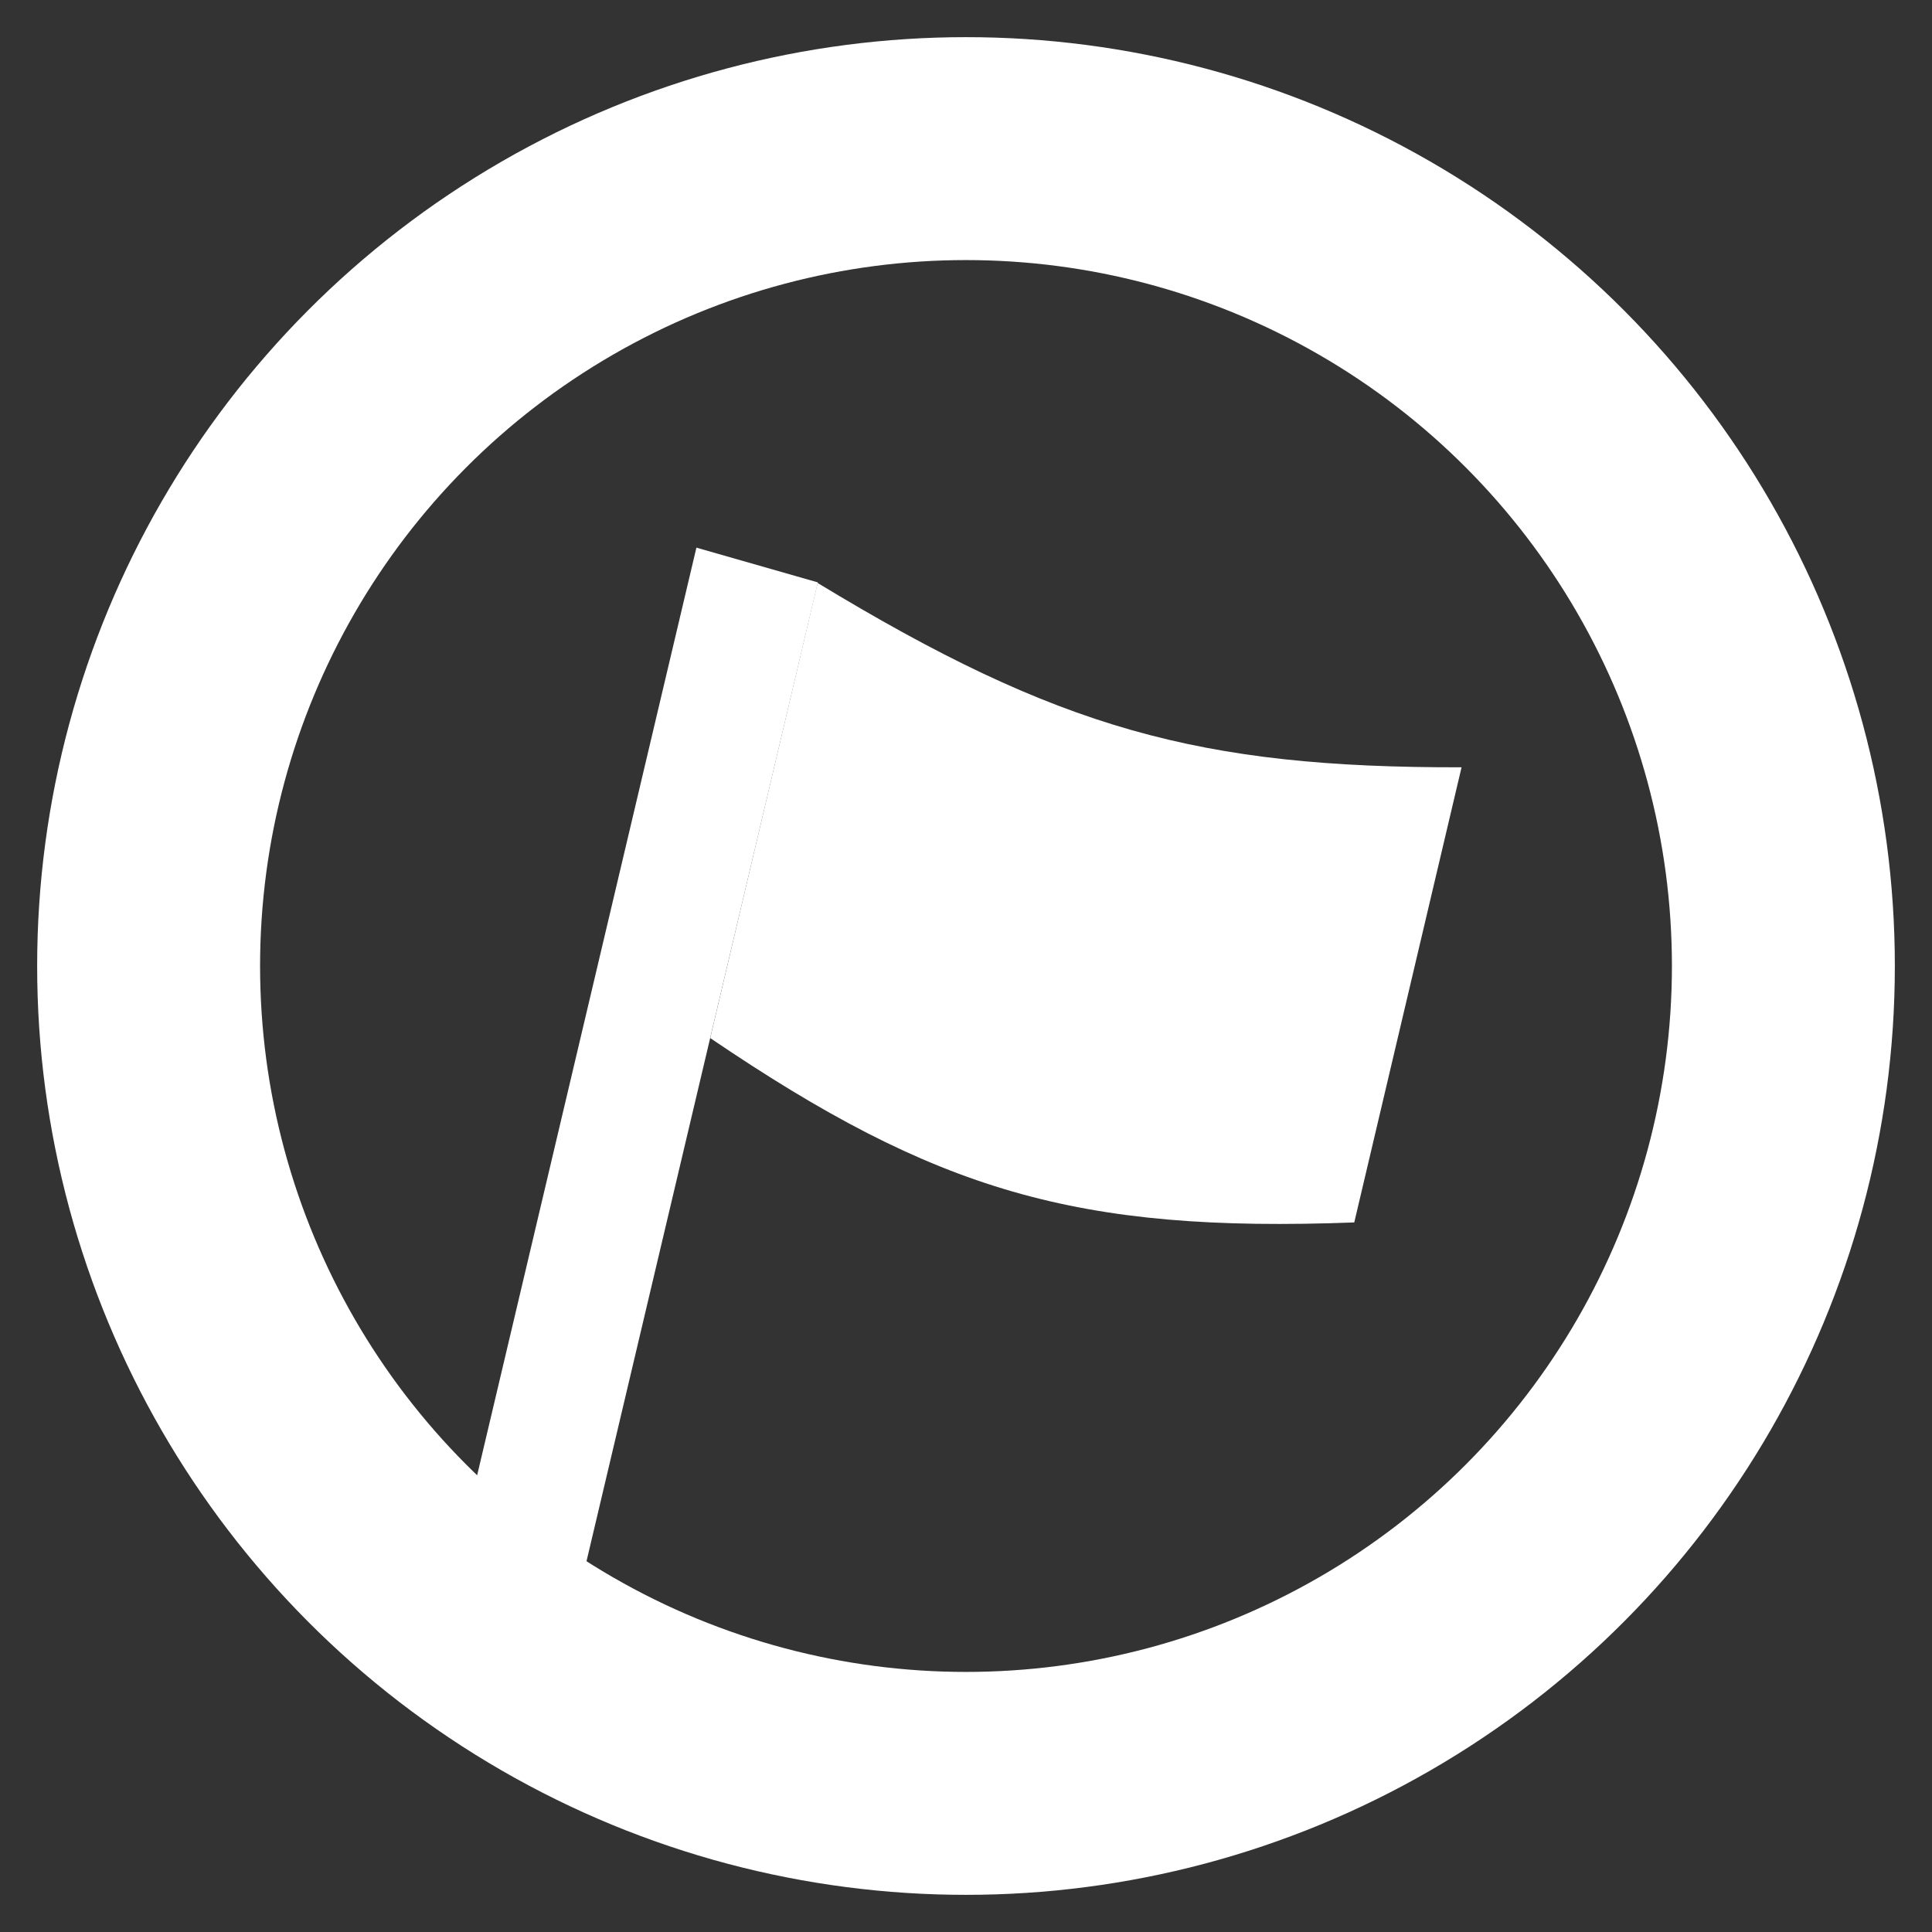 <svg width="26" height="26" viewBox="0 0 26 26" fill="none" xmlns="http://www.w3.org/2000/svg">
<rect x="0" y="0" width="26" height="26" fill="#333333" stroke="none"/>
<g id="Group 11">
<circle id="Ellipse 5" cx="13" cy="13" r="11" stroke="white" stroke-width="3"/>
<rect id="Rectangle 6" width="1.701" height="14.804" transform="matrix(0.961 0.275 -0.23 0.973 9.372 7.37)" fill="white"/>
<path id="Rectangle 7" d="M11.003 7.845C14.242 9.811 16.143 10.333 19.669 10.326L18.225 16.451C14.489 16.592 12.597 16.031 9.558 13.97L11.003 7.845Z" fill="white"/>
</g>
</svg>

